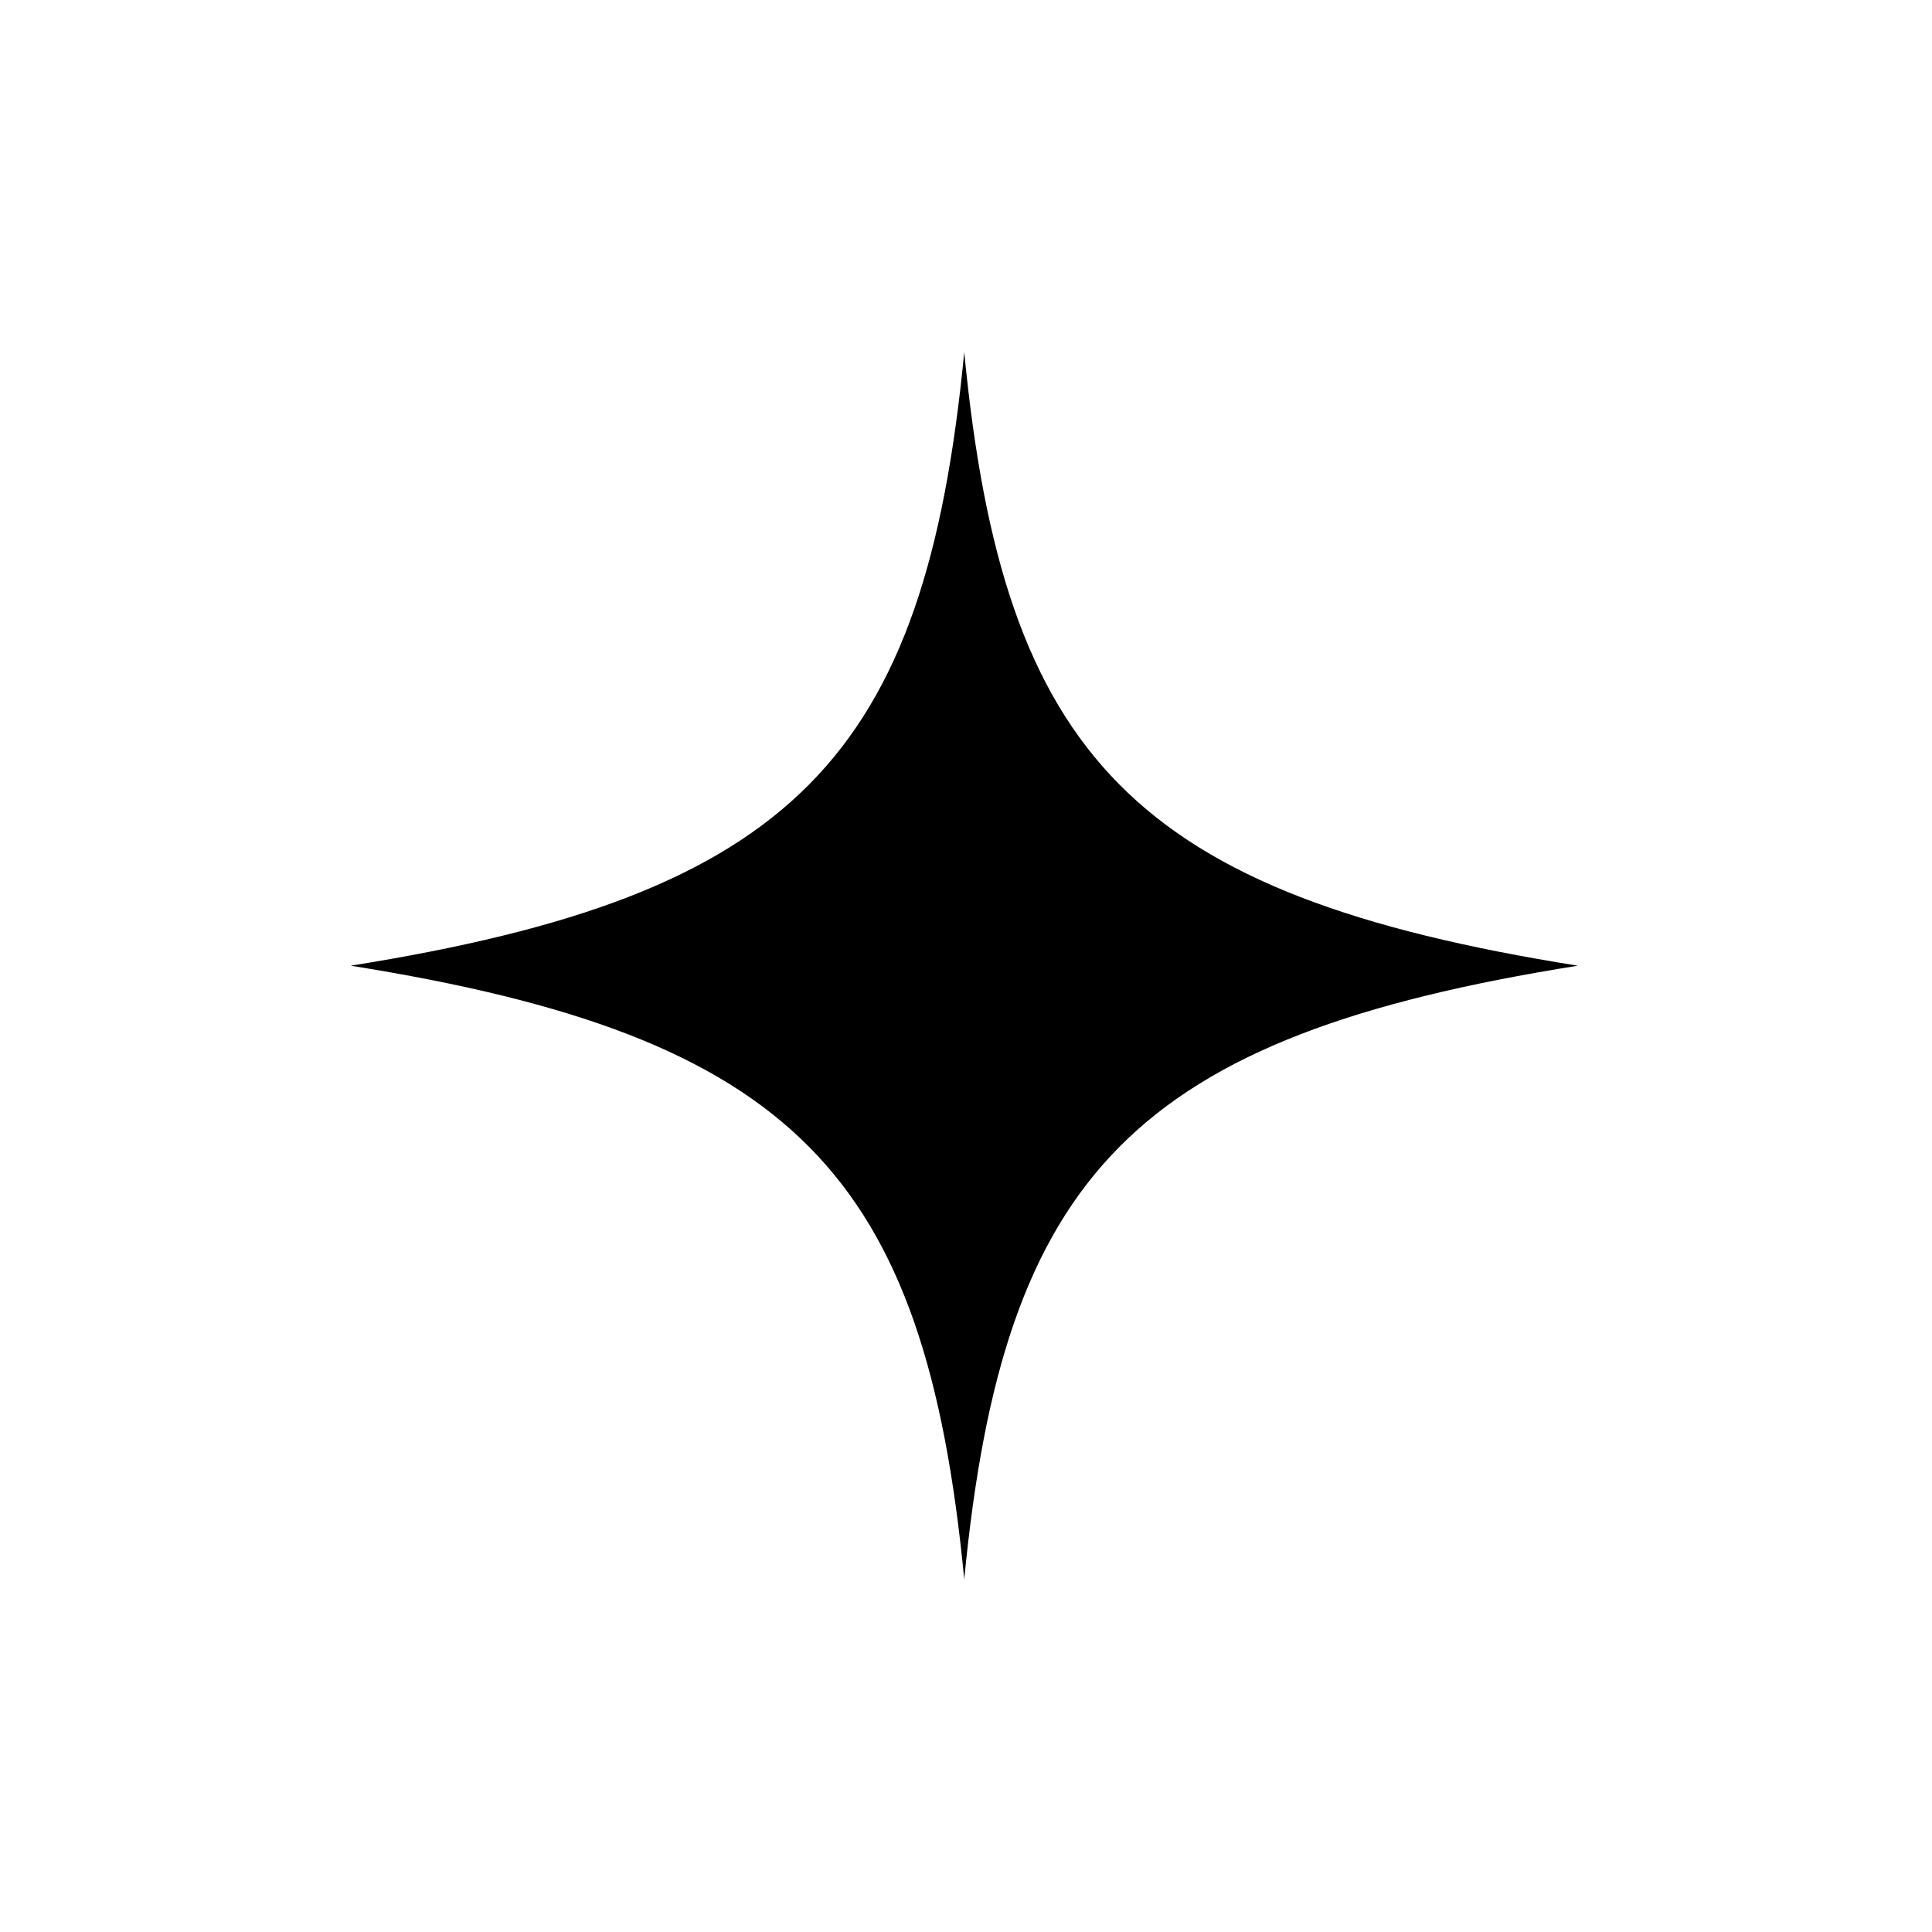 <svg width="222" height="222" viewBox="0 0 222 222" fill="none" xmlns="http://www.w3.org/2000/svg"><g style="mix-blend-mode:screen"><g filter="url(#filter0_d_2087_1500)"><path fill-rule="evenodd" clip-rule="evenodd" d="M40.298 94.965C91.255 86.843 106.295 71.072 110.798 24.465C115.3 71.072 130.34 86.843 181.298 94.965C130.34 103.087 115.3 118.857 110.798 165.465C106.295 118.857 91.255 103.087 40.298 94.965Z" fill="black"/></g></g><defs><filter id="filter0_d_2087_1500" x="0.298" y="0.465" width="221" height="221" filterUnits="userSpaceOnUse" color-interpolation-filters="sRGB"><feFlood flood-opacity="0" result="BackgroundImageFix"/><feColorMatrix in="SourceAlpha" type="matrix" values="0 0 0 0 0 0 0 0 0 0 0 0 0 0 0 0 0 0 127 0" result="hardAlpha"/><feOffset dy="16"/><feGaussianBlur stdDeviation="20"/><feComposite in2="hardAlpha" operator="out"/><feColorMatrix type="matrix" values="0 0 0 0 0.738 0 0 0 0 0.367 0 0 0 0 0.938 0 0 0 0.8 0"/><feBlend mode="normal" in2="BackgroundImageFix" result="effect1_dropShadow_2087_1500"/><feBlend mode="normal" in="SourceGraphic" in2="effect1_dropShadow_2087_1500" result="shape"/></filter></defs></svg>